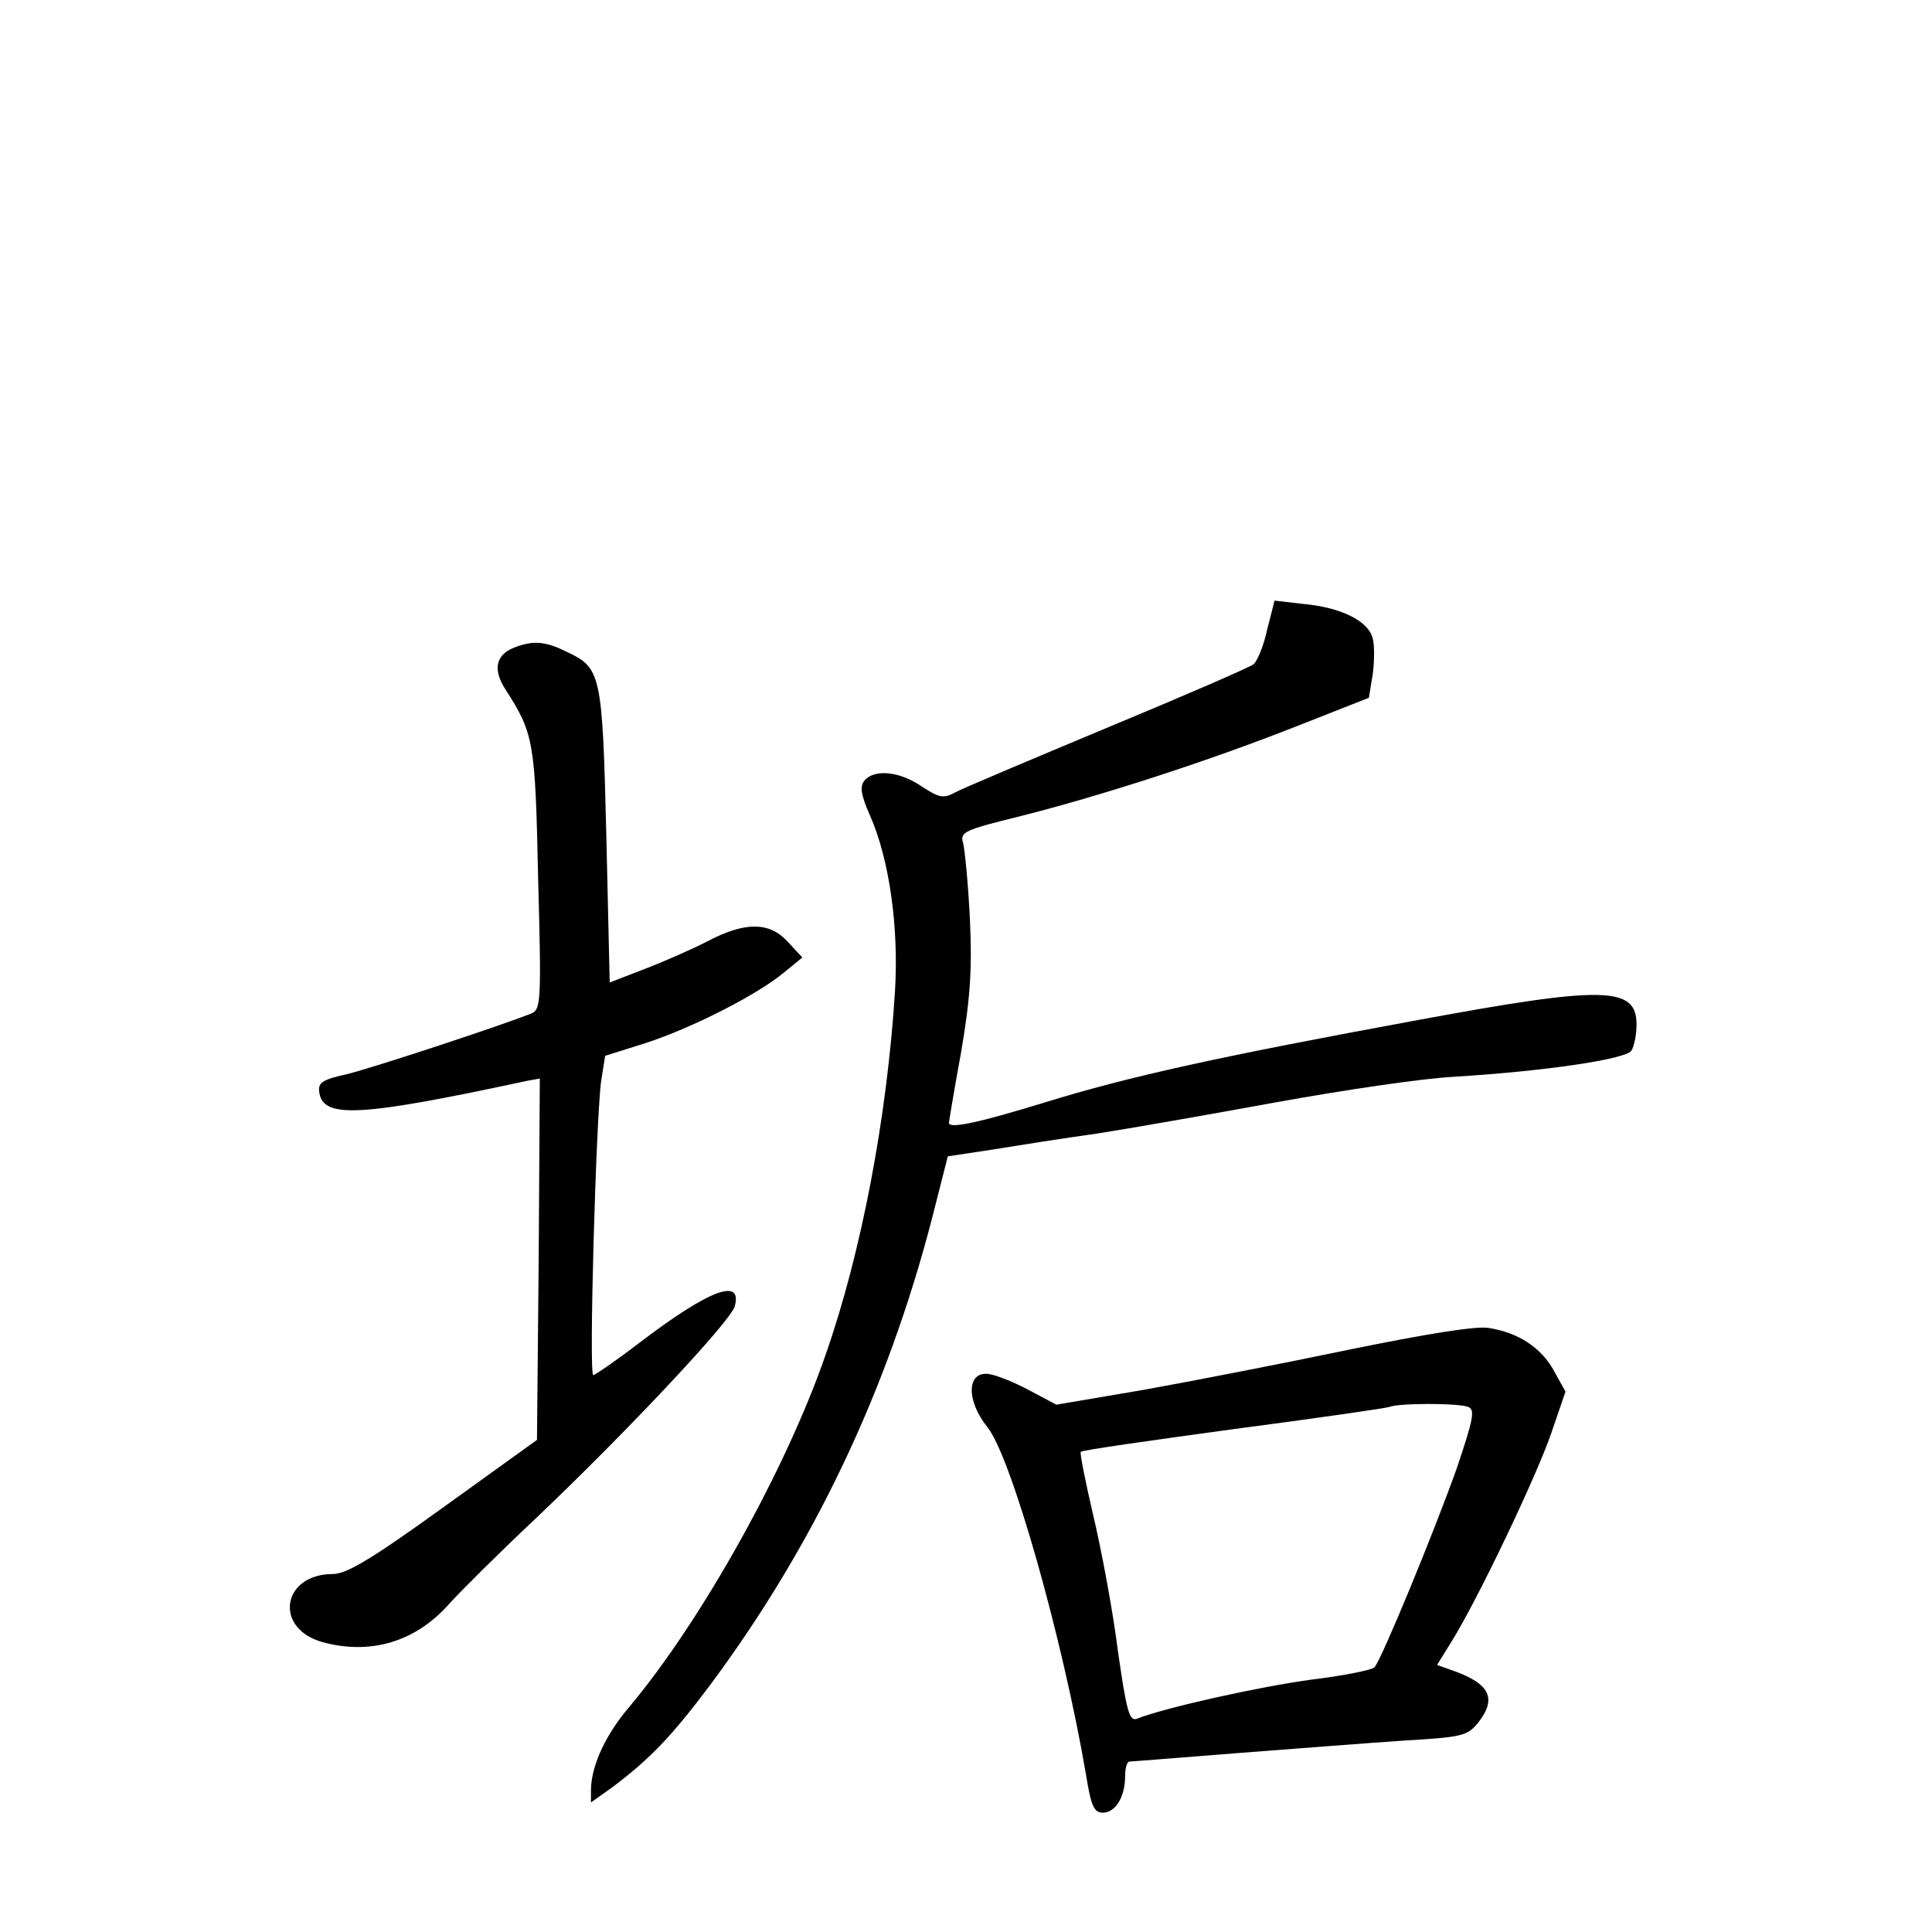 <?xml version="1.0" standalone="no"?>
<!DOCTYPE svg PUBLIC "-//W3C//DTD SVG 20010904//EN"
 "http://www.w3.org/TR/2001/REC-SVG-20010904/DTD/svg10.dtd">
<svg version="1.0" xmlns="http://www.w3.org/2000/svg"
 width="340pt" height="340pt" viewBox="0 0 340 340"
 preserveAspectRatio="xMidYMid meet">
<g transform="translate(0,340) scale(0.1,-0.1)"
fill="#000000" stroke="none">
<path d="M2230 2292 c-6 -28 -17 -55 -24 -61 -6 -5 -121 -55 -256 -111 -134
-56 -255 -107 -268 -114 -22 -12 -29 -10 -60 10 -39 27 -84 31 -101 10 -8 -10
-6 -25 10 -61 34 -77 51 -196 44 -310 -14 -222 -59 -459 -122 -639 -69 -200
-217 -466 -344 -618 -43 -50 -68 -104 -69 -147 l0 -23 38 27 c66 50 103 88
172 180 182 245 311 516 390 820 l28 110 79 12 c43 7 125 20 183 28 58 9 200
34 315 55 116 21 256 42 313 45 163 10 303 31 313 46 5 8 9 28 9 46 0 67 -55
69 -384 8 -348 -64 -508 -99 -657 -145 -117 -36 -169 -47 -169 -36 0 2 9 57
21 122 16 94 20 144 16 234 -3 63 -9 124 -12 136 -6 20 1 23 102 48 142 36
328 96 485 158 l127 50 7 43 c3 24 3 53 -1 64 -9 29 -56 52 -120 58 l-52 6
-13 -51z"/>
<path d="M904 2260 c-32 -13 -37 -39 -14 -74 49 -77 52 -89 57 -331 6 -221 5
-232 -13 -239 -64 -25 -278 -95 -322 -106 -45 -10 -53 -15 -50 -33 7 -46 73
-42 366 21 l22 4 -2 -318 -3 -318 -164 -118 c-126 -91 -171 -118 -195 -118
-90 0 -105 -96 -18 -120 85 -23 164 1 223 68 18 20 86 88 151 149 160 152 344
348 351 374 14 51 -44 30 -165 -62 -43 -33 -81 -59 -84 -59 -8 0 5 454 14 518
l7 44 70 22 c81 26 197 85 244 124 l33 27 -26 28 c-32 35 -75 35 -140 1 -27
-14 -77 -36 -111 -49 l-62 -24 -6 260 c-7 286 -9 294 -72 323 -36 18 -59 19
-91 6z"/>
<path d="M2375 1025 c-115 -24 -279 -56 -363 -71 l-153 -26 -47 25 c-26 14
-58 27 -72 29 -39 5 -40 -47 -2 -94 42 -53 132 -371 173 -610 9 -56 14 -68 30
-68 22 0 39 28 39 64 0 14 3 26 8 26 4 0 90 7 192 15 102 8 234 18 293 22 100
6 109 8 128 31 34 43 21 69 -44 92 l-28 10 26 42 c46 74 149 290 175 366 l25
73 -20 36 c-22 41 -63 68 -115 76 -22 4 -113 -11 -245 -38z m209 -101 c12 -5
9 -21 -20 -107 -39 -110 -132 -336 -145 -351 -4 -5 -55 -15 -112 -22 -89 -12
-257 -49 -307 -69 -13 -4 -18 17 -33 122 -9 71 -29 177 -43 236 -14 60 -24
110 -22 112 2 3 123 20 269 40 145 19 269 37 274 39 16 7 122 7 139 0z"/>
</g>
</svg>

